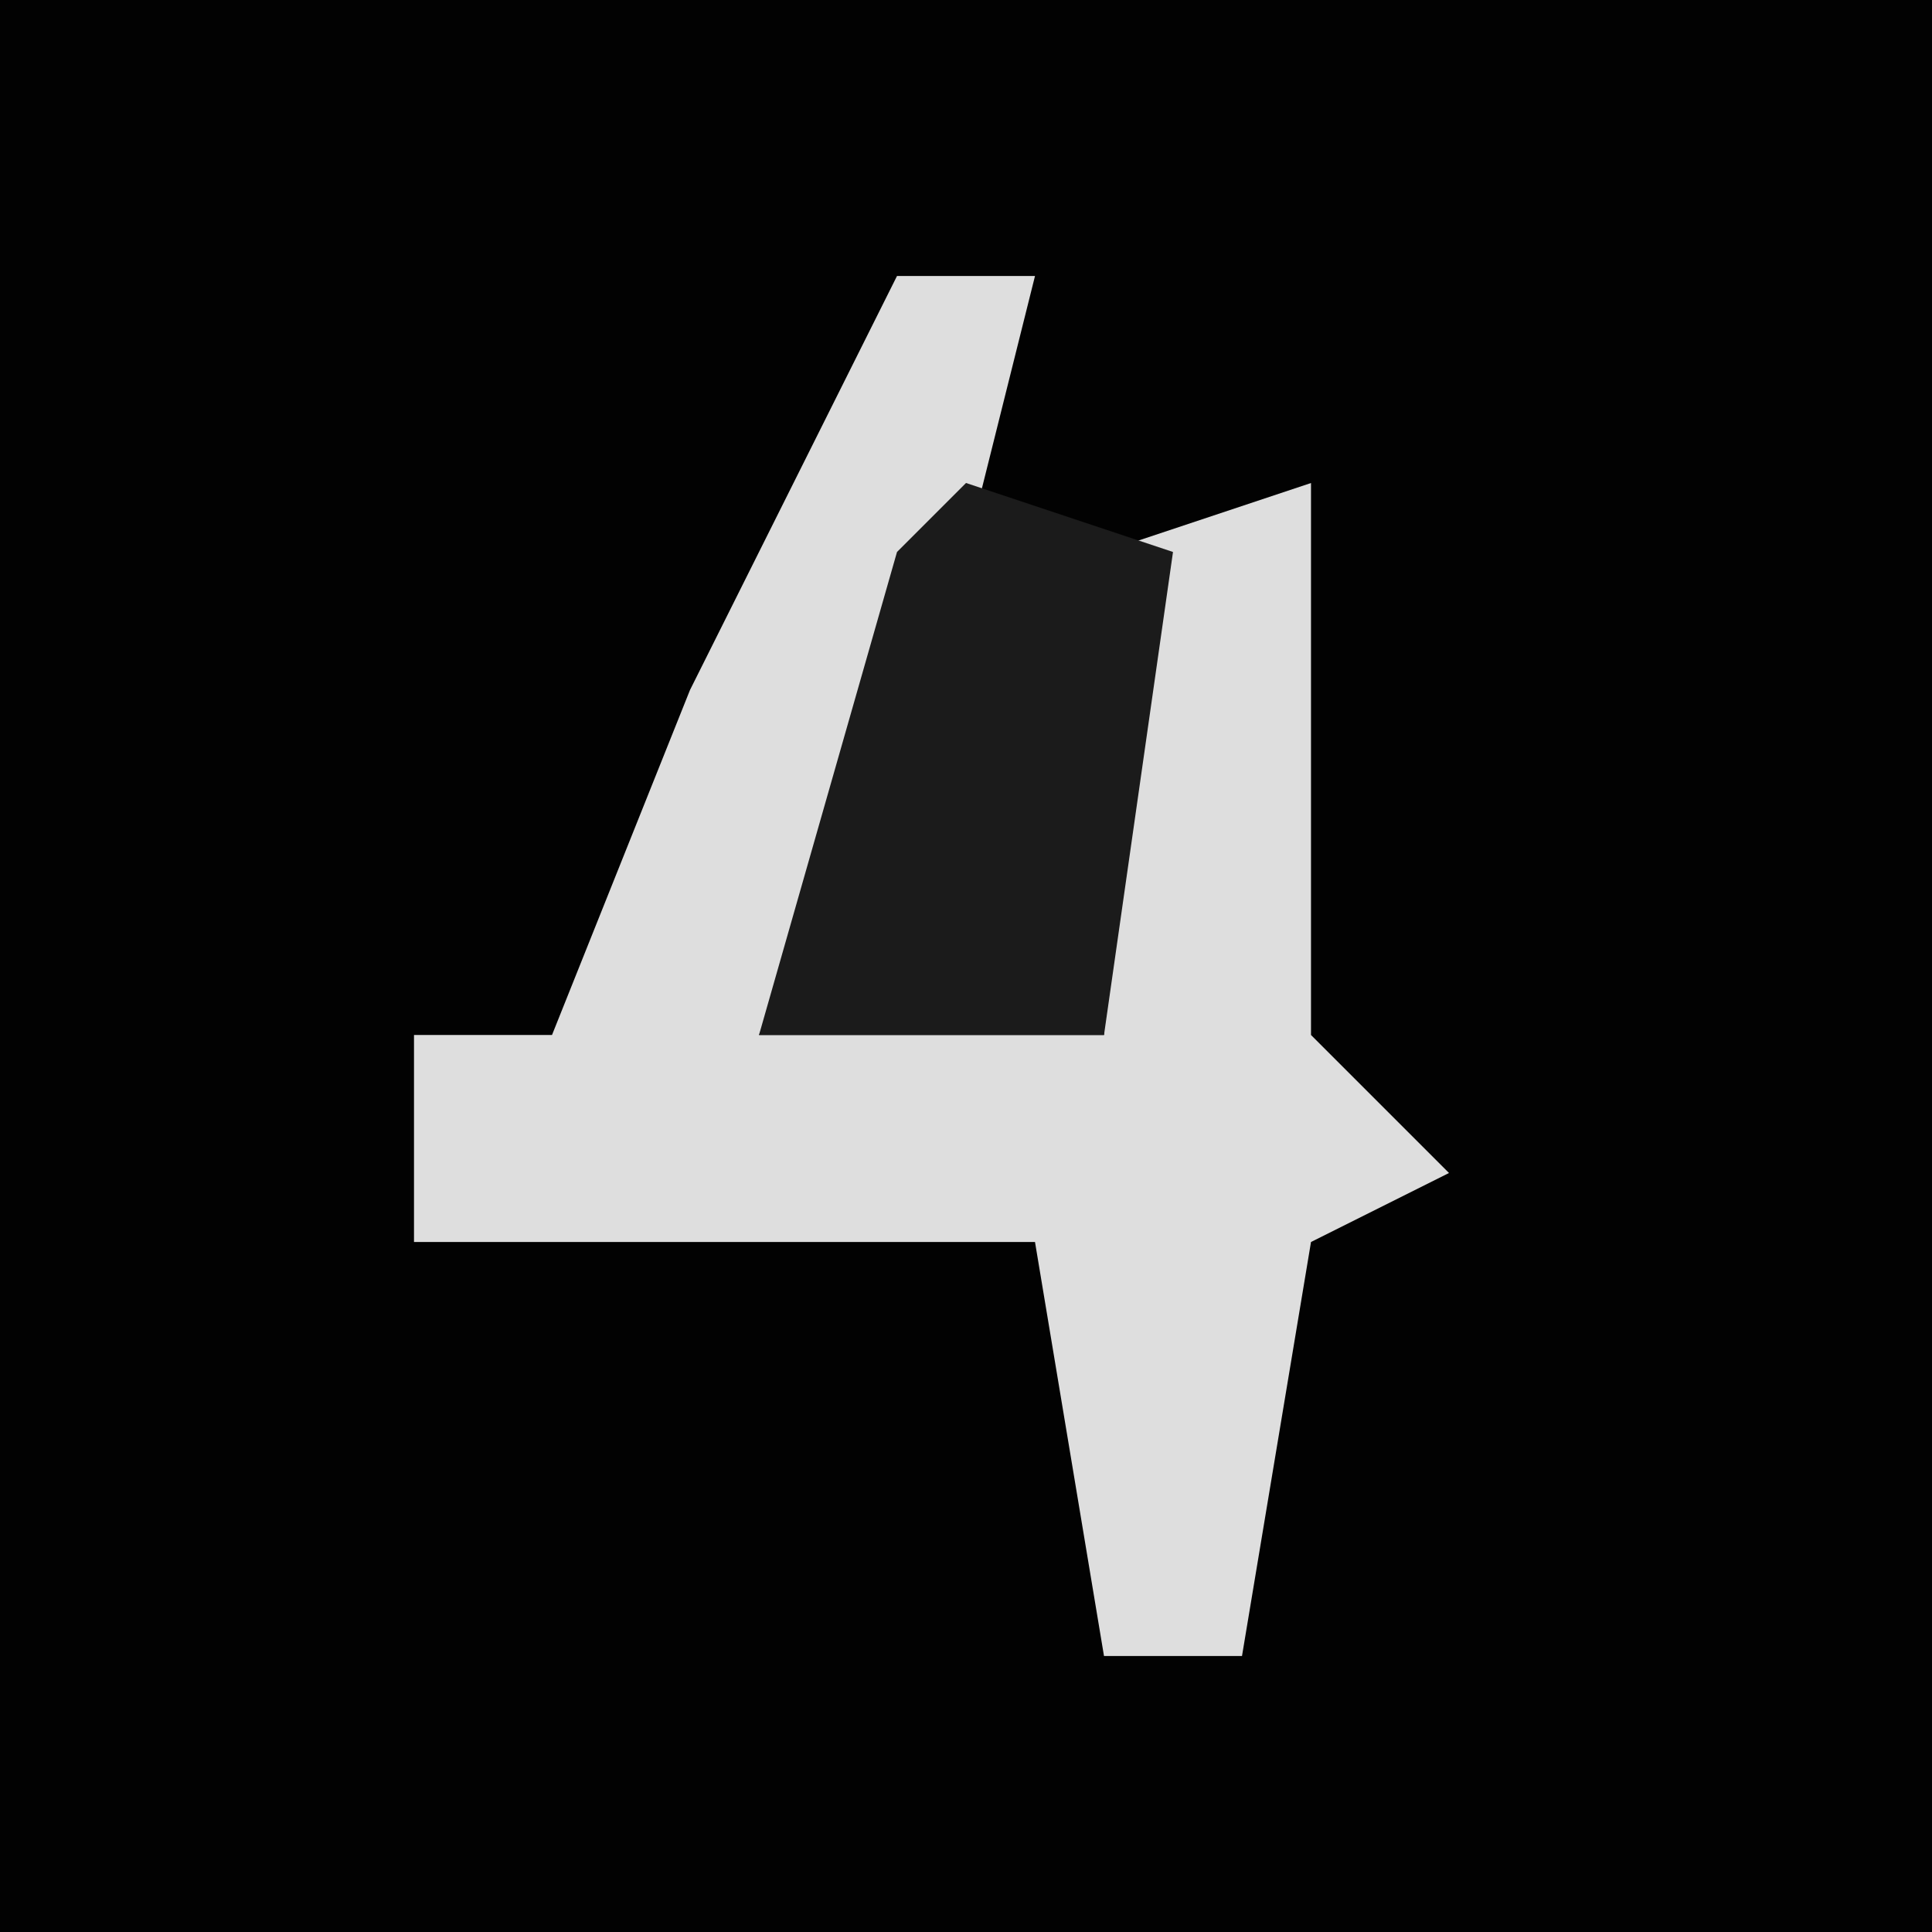 <?xml version="1.0" encoding="UTF-8"?>
<svg version="1.1" xmlns="http://www.w3.org/2000/svg" width="28" height="28">
<path d="M0,0 L28,0 L28,28 L0,28 Z " fill="#020202" transform="translate(0,0)"/>
<path d="M0,0 L2,0 L1,4 L-2,11 L3,11 L3,4 L6,3 L6,11 L8,13 L6,14 L5,20 L3,20 L2,14 L-7,14 L-7,11 L-5,11 L-3,6 Z " fill="#DEDEDE" transform="translate(13,4)"/>
<path d="M0,0 L3,1 L2,8 L-3,8 L-1,1 Z " fill="#1B1B1B" transform="translate(14,7)"/>
</svg>
